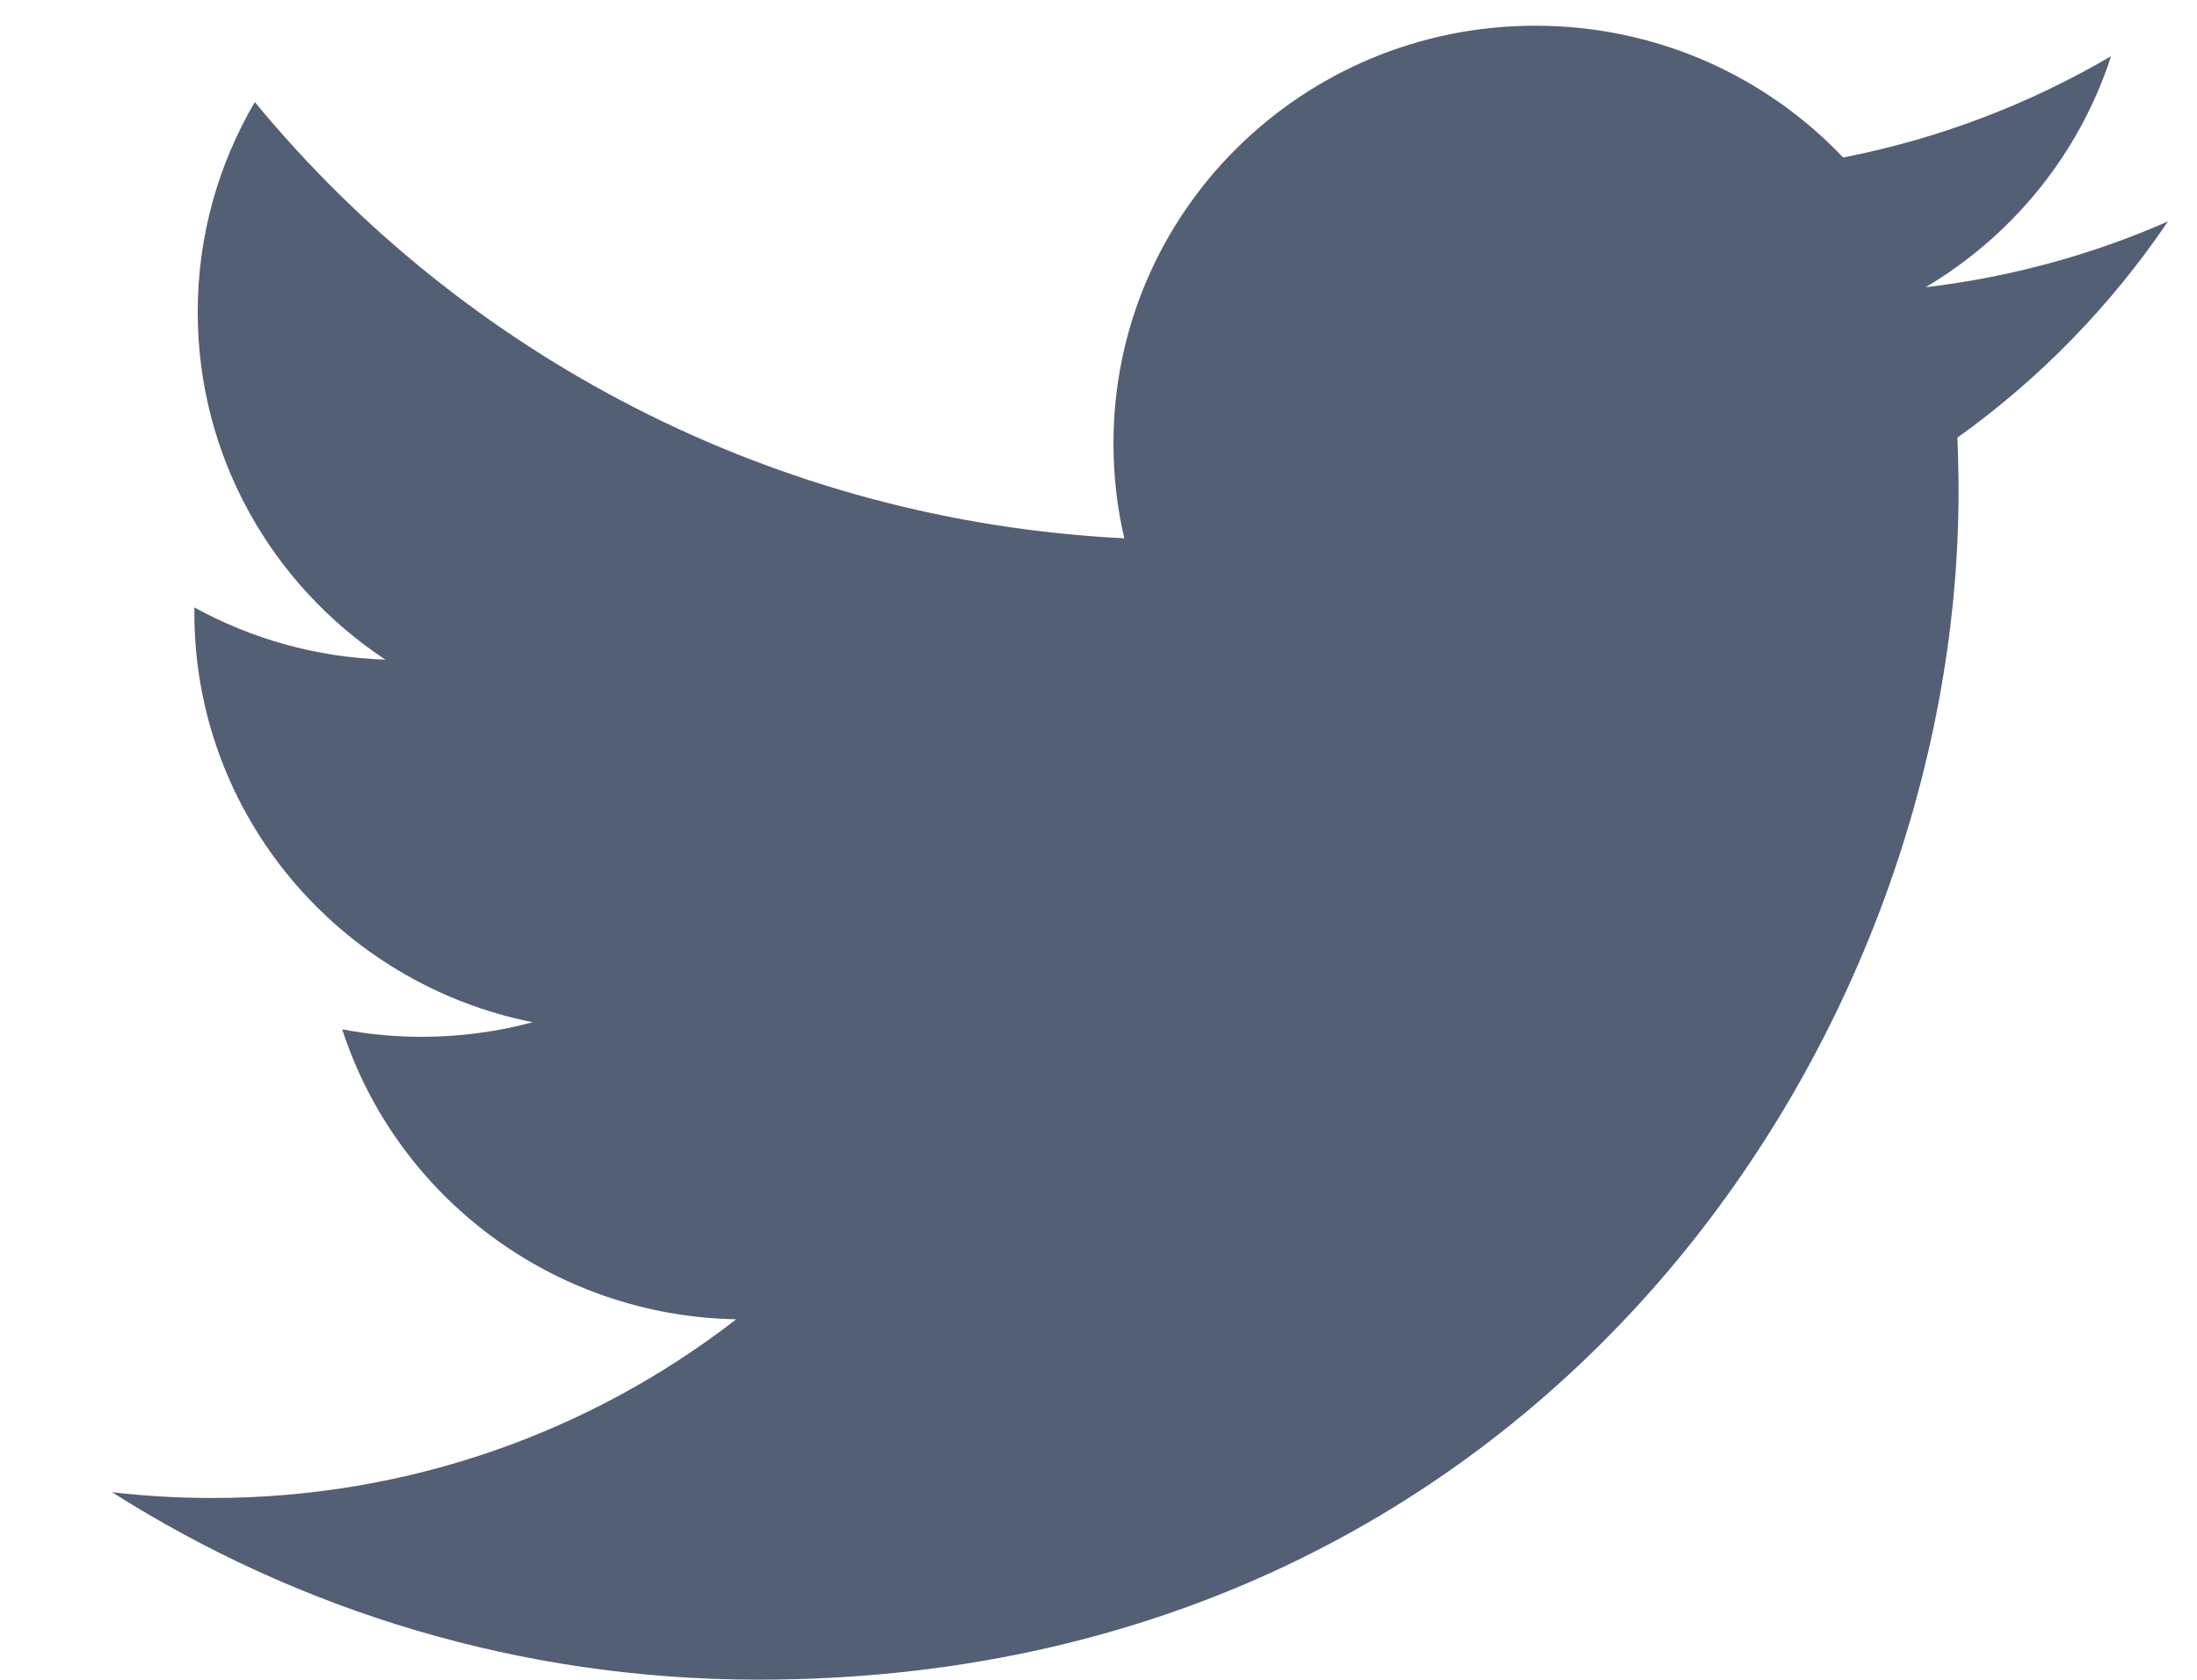 <svg height="13" viewBox="0 0 17 13" width="17" xmlns="http://www.w3.org/2000/svg"><path d="m23.864 14.548c.255.03.515.045.779.045 1.529 0 2.937-.517 4.054-1.383-1.428-.026-2.634-.96-3.049-2.244.199.038.404.058.614.058.298 0 .586-.039.86-.113-1.493-.297-2.618-1.603-2.618-3.169 0-.014 0-.027 0-.041.44.242.943.387 1.478.404-.876-.579-1.452-1.569-1.452-2.69 0-.592.161-1.147.442-1.625 1.61 1.955 4.015 3.241 6.728 3.376-.056-.236-.084-.483-.084-.736 0-1.785 1.461-3.231 3.264-3.231.939 0 1.787.392 2.382 1.02.743-.145 1.442-.414 2.073-.784-.244.755-.761 1.388-1.435 1.788.66-.078 1.289-.252 1.875-.509-.438.648-.991 1.217-1.629 1.673.006.139.009.278.009.418 0 4.27-3.283 9.194-9.287 9.194-1.843 0-3.559-.535-5.003-1.452z" fill="#535f75" fill-rule="evenodd" transform="translate(-23 -3)"/></svg>